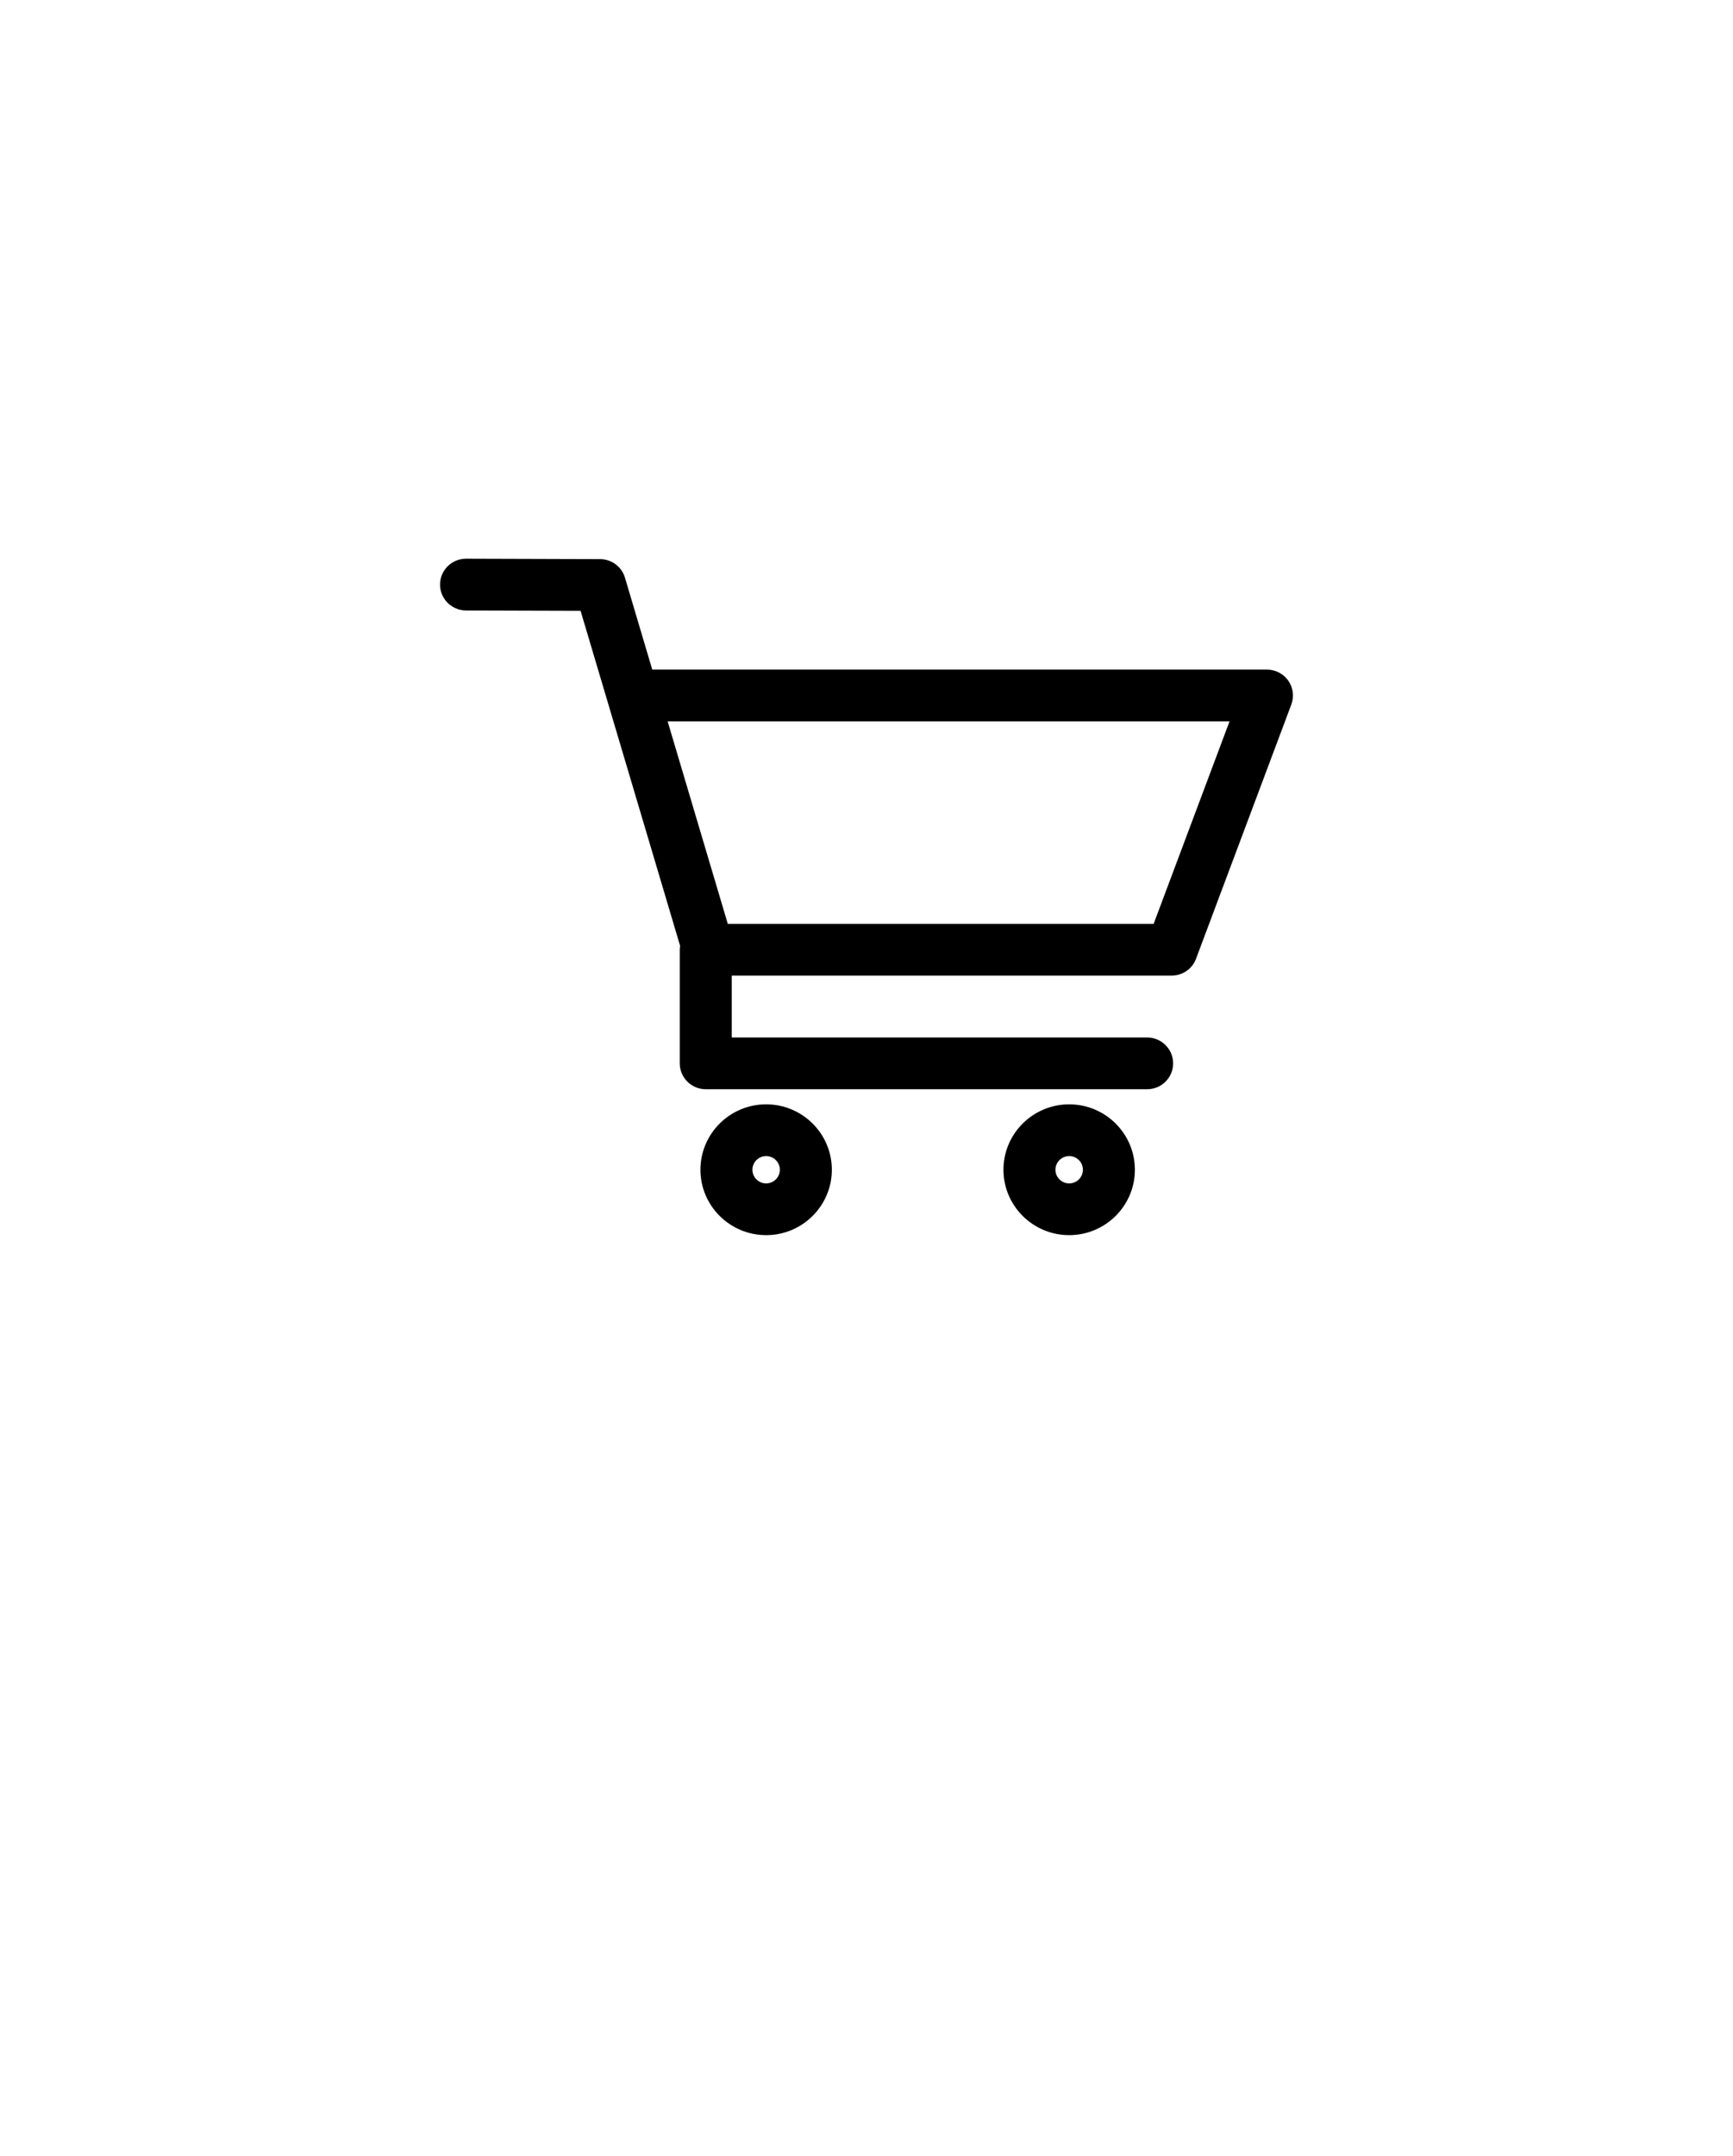 <svg width="74" height="92" viewBox="0 0 74 92" fill="none" xmlns="http://www.w3.org/2000/svg">
<path d="M54.1 28.572H27.852L26.686 24.649C26.547 24.181 26.115 23.86 25.625 23.858L19.904 23.84H19.9C19.289 23.84 18.792 24.331 18.79 24.94C18.788 25.549 19.284 26.046 19.896 26.048L24.791 26.063L29.042 40.363C29.034 40.416 29.026 40.47 29.026 40.525V45.374C29.026 45.983 29.523 46.478 30.136 46.478H48.983C49.596 46.478 50.093 45.983 50.093 45.374C50.093 44.764 49.596 44.27 48.983 44.27H31.246V41.629H50.031C50.495 41.629 50.91 41.343 51.071 40.911L55.14 30.062C55.267 29.723 55.219 29.343 55.012 29.046C54.804 28.75 54.464 28.572 54.1 28.572ZM49.261 39.421H31.077L28.508 30.78H52.502L49.261 39.421ZM32.715 52.704C34.262 52.704 35.52 51.452 35.52 49.913C35.52 48.374 34.262 47.122 32.715 47.122C31.167 47.122 29.909 48.374 29.909 49.913C29.909 51.452 31.167 52.704 32.715 52.704ZM32.715 49.33C33.038 49.33 33.3 49.591 33.3 49.913C33.3 50.235 33.038 50.496 32.715 50.496C32.391 50.496 32.129 50.235 32.129 49.913C32.129 49.592 32.391 49.33 32.715 49.33ZM45.654 47.122C44.107 47.122 42.848 48.374 42.848 49.913C42.848 51.452 44.107 52.704 45.654 52.704C47.202 52.704 48.46 51.452 48.46 49.913C48.46 48.374 47.202 47.122 45.654 47.122ZM45.654 50.496C45.331 50.496 45.068 50.235 45.068 49.913C45.068 49.591 45.331 49.33 45.654 49.33C45.978 49.33 46.24 49.591 46.24 49.913C46.24 50.235 45.978 50.496 45.654 50.496Z" fill="black"/>
</svg>
